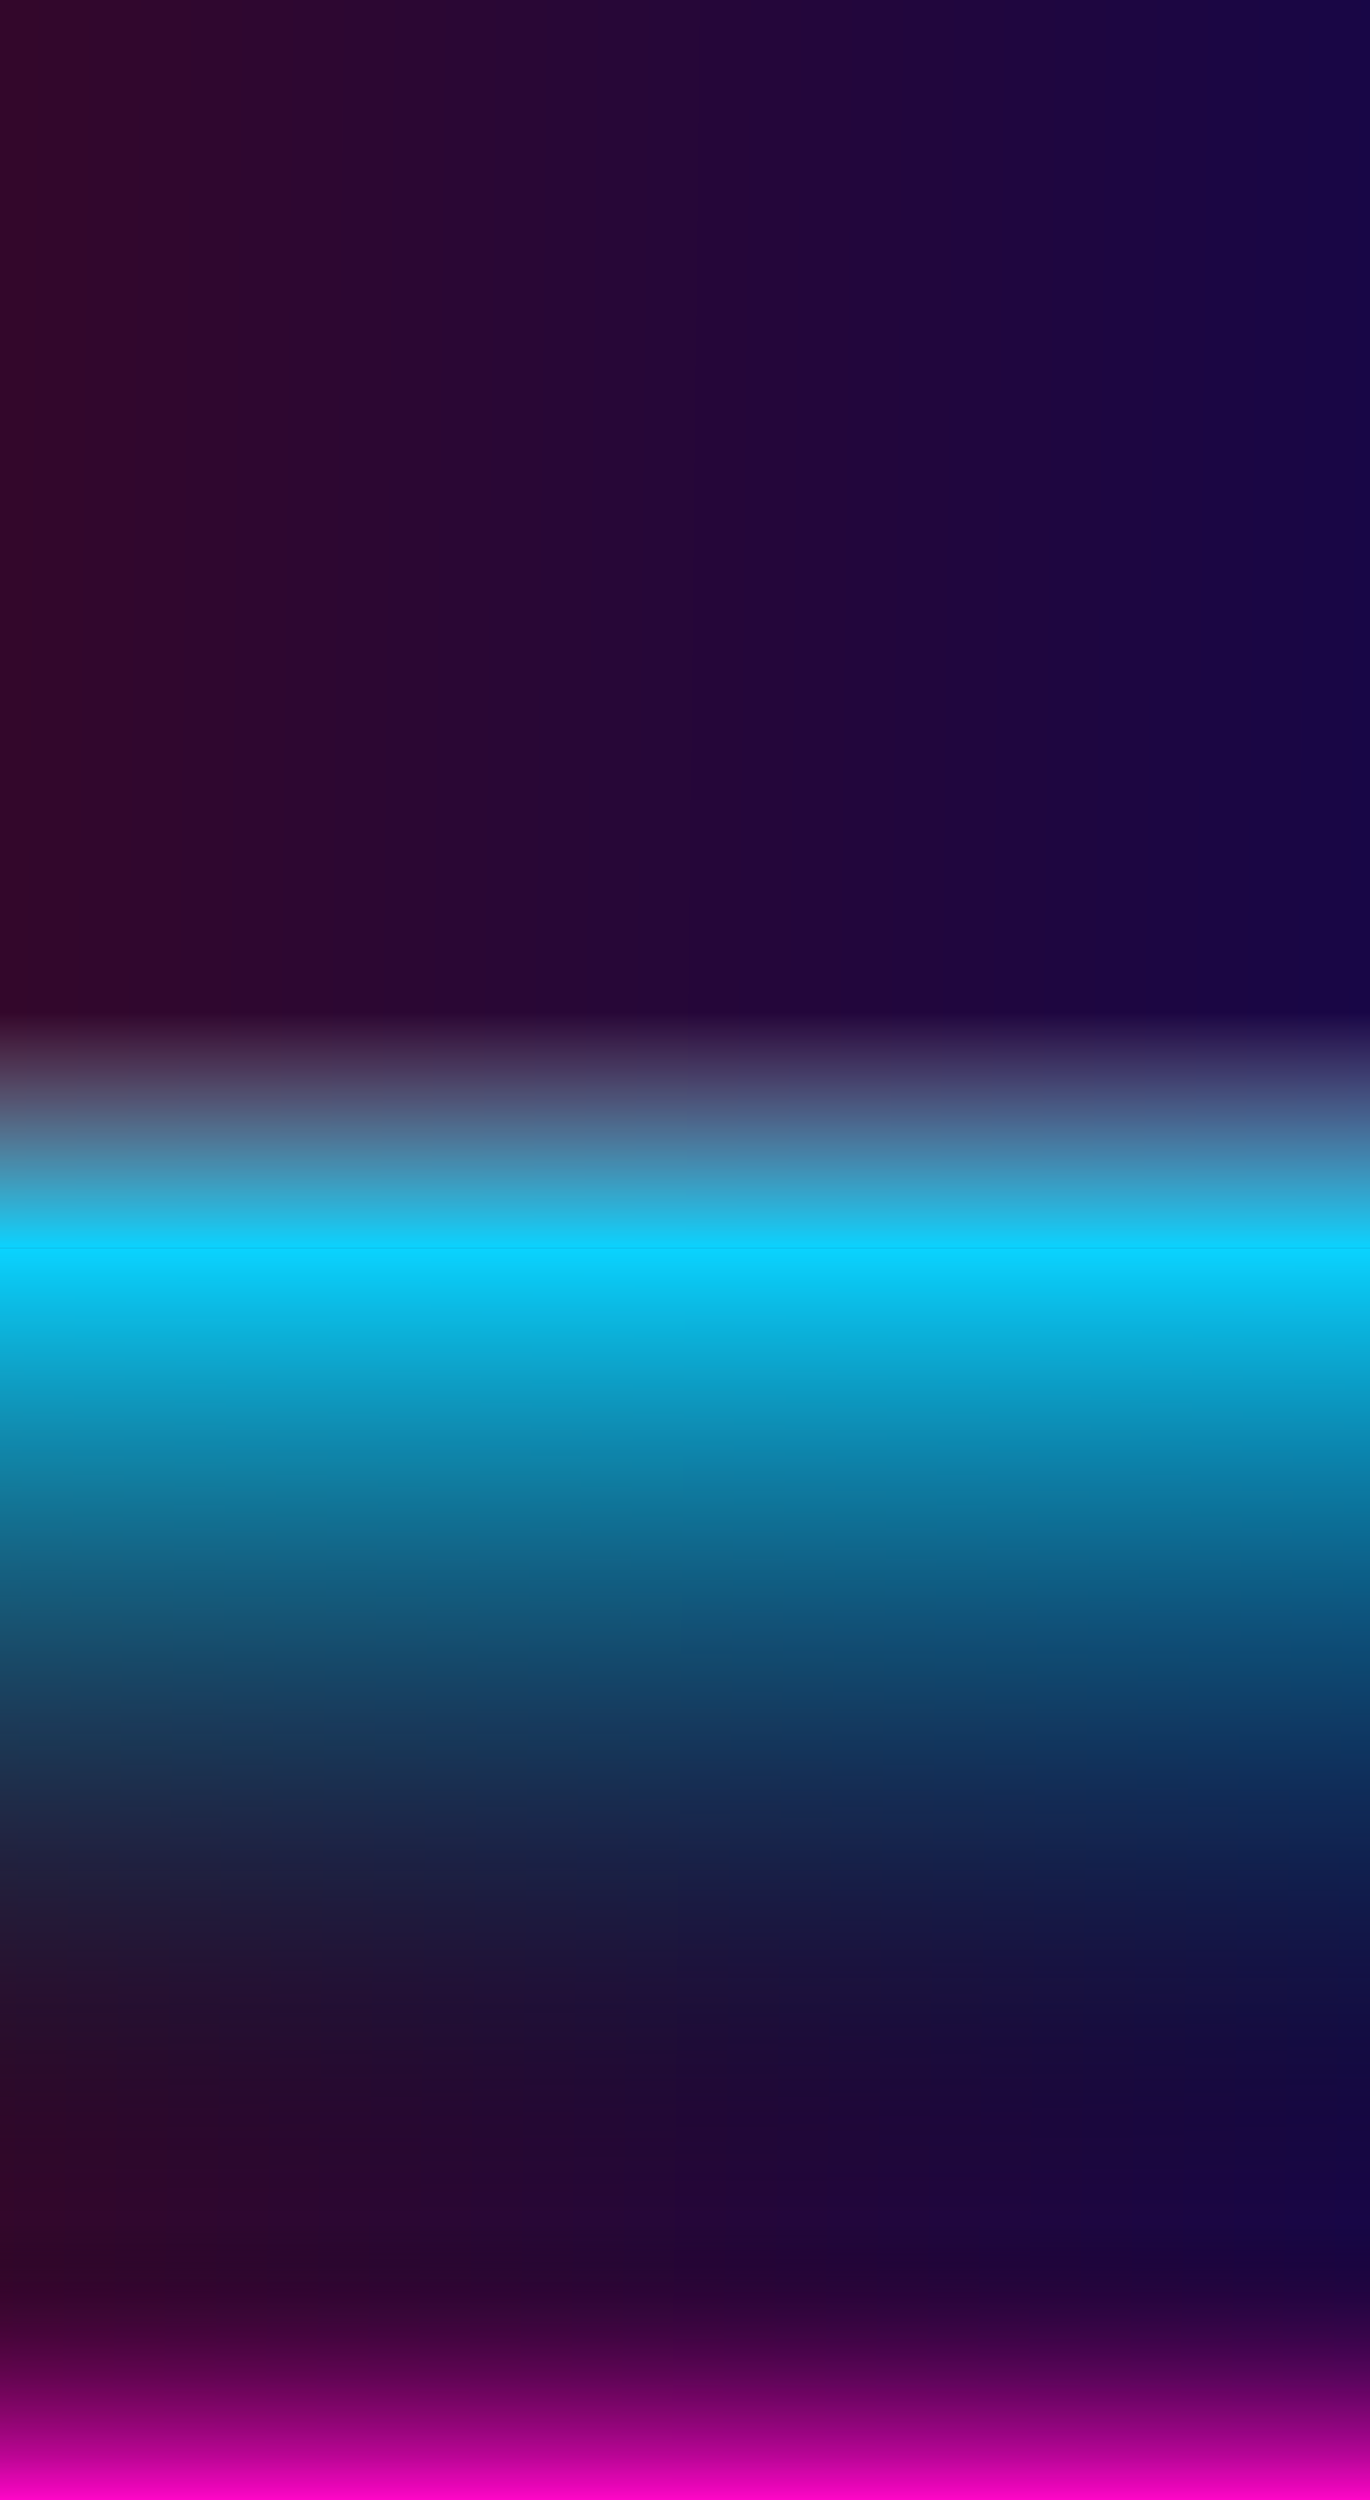 <svg width="1440" height="2628" viewBox="0 0 1440 2628" fill="none" xmlns="http://www.w3.org/2000/svg">
<rect x="0" y="0" width="1440" height="2628" fill="#333333" stroke="none"/>
<g clip-path="url(#clip0_80_1328)">
<rect width="1440" height="2628" fill="white"/>
<rect width="1440" height="2628" fill="url(#paint0_linear_80_1328)"/>
<rect width="1442" height="291" transform="translate(0 2337)" fill="url(#paint1_linear_80_1328)"/>
<rect y="1312" width="1440" height="1022" fill="url(#paint2_linear_80_1328)"/>
<rect y="1064" width="1440" height="248" fill="url(#paint3_linear_80_1328)"/>
</g>
<defs>
<linearGradient id="paint0_linear_80_1328" x1="-48" y1="775.834" x2="1501.29" y2="793.419" gradientUnits="userSpaceOnUse">
<stop stop-color="#34072A"/>
<stop offset="1" stop-color="#170647"/>
<stop offset="1" stop-color="#170647"/>
</linearGradient>
<linearGradient id="paint1_linear_80_1328" x1="721" y1="0" x2="721" y2="291" gradientUnits="userSpaceOnUse">
<stop stop-opacity="0"/>
<stop offset="1" stop-color="#FF06C8"/>
</linearGradient>
<linearGradient id="paint2_linear_80_1328" x1="720" y1="1312" x2="720" y2="2334" gradientUnits="userSpaceOnUse">
<stop stop-color="#0AD3FF"/>
<stop offset="1" stop-opacity="0"/>
</linearGradient>
<linearGradient id="paint3_linear_80_1328" x1="720" y1="1064" x2="720" y2="1312" gradientUnits="userSpaceOnUse">
<stop stop-color="#D9D9D9" stop-opacity="0"/>
<stop offset="1" stop-color="#0AD3FF"/>
</linearGradient>
<clipPath id="clip0_80_1328">
<rect width="1440" height="2628" fill="white"/>
</clipPath>
</defs>
</svg>
